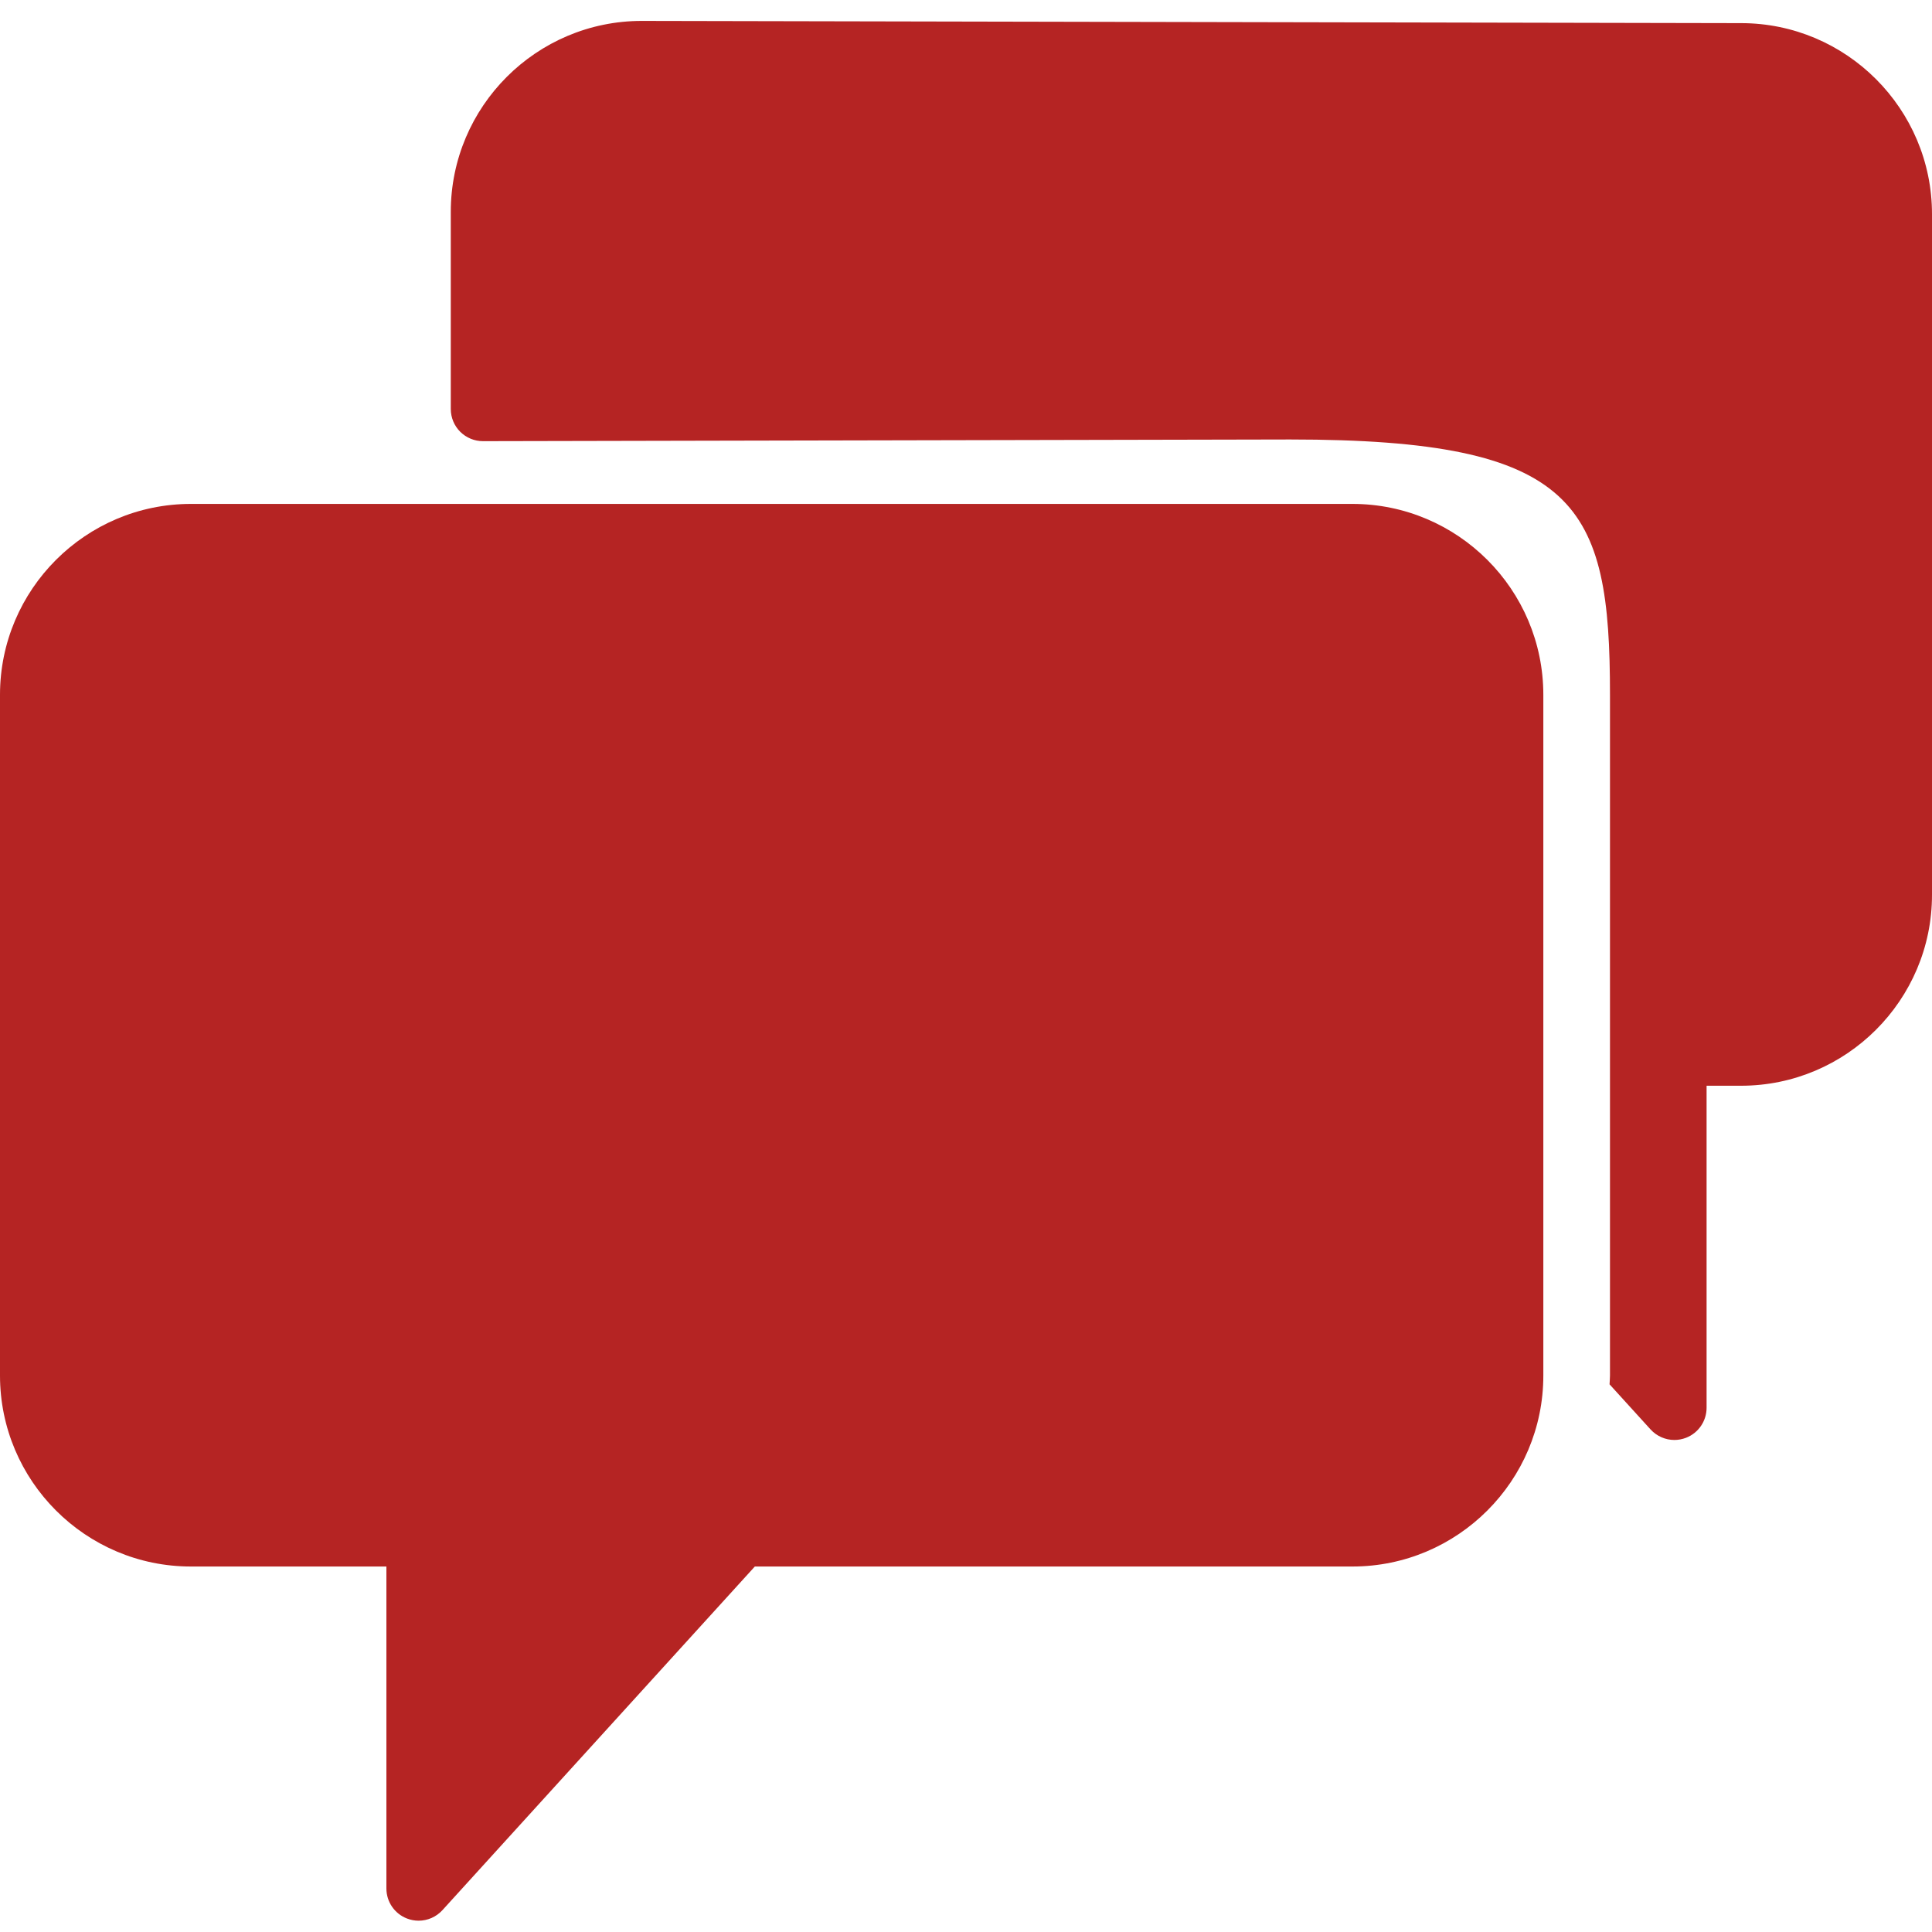 <svg width="40" height="40" viewBox="0 0 40 40" fill="none" xmlns="http://www.w3.org/2000/svg">
<path d="M28 10.433H3.953C1.773 10.433 0 12.206 0 14.385V28.479C0 30.659 1.773 32.433 3.953 32.433H8V39.099C8 39.375 8.169 39.622 8.427 39.721C8.505 39.751 8.586 39.766 8.667 39.766C8.851 39.766 9.031 39.689 9.16 39.548L15.628 32.433H28C30.18 32.433 31.953 30.659 31.953 28.48V14.386C31.953 12.206 30.18 10.433 28 10.433Z" fill="#B52423"/>
<path d="M36.048 0.479L13.286 0.433C11.106 0.433 9.333 2.206 9.333 4.386V8.467C9.333 8.645 9.403 8.814 9.528 8.939C9.654 9.064 9.823 9.134 10 9.134C10 9.134 10 9.134 10.001 9.134L26.713 9.099C32.68 9.099 33.333 10.447 33.333 14.386V28.48C33.333 28.541 33.326 28.601 33.324 28.661L34.173 29.595C34.302 29.736 34.482 29.813 34.666 29.813C34.747 29.813 34.828 29.798 34.907 29.768C35.164 29.669 35.333 29.421 35.333 29.146V22.479H36.046C38.226 22.479 40 20.706 40 18.527V4.433C40 2.253 38.226 0.479 36.048 0.479Z" fill="#B52423"/>
</svg>
